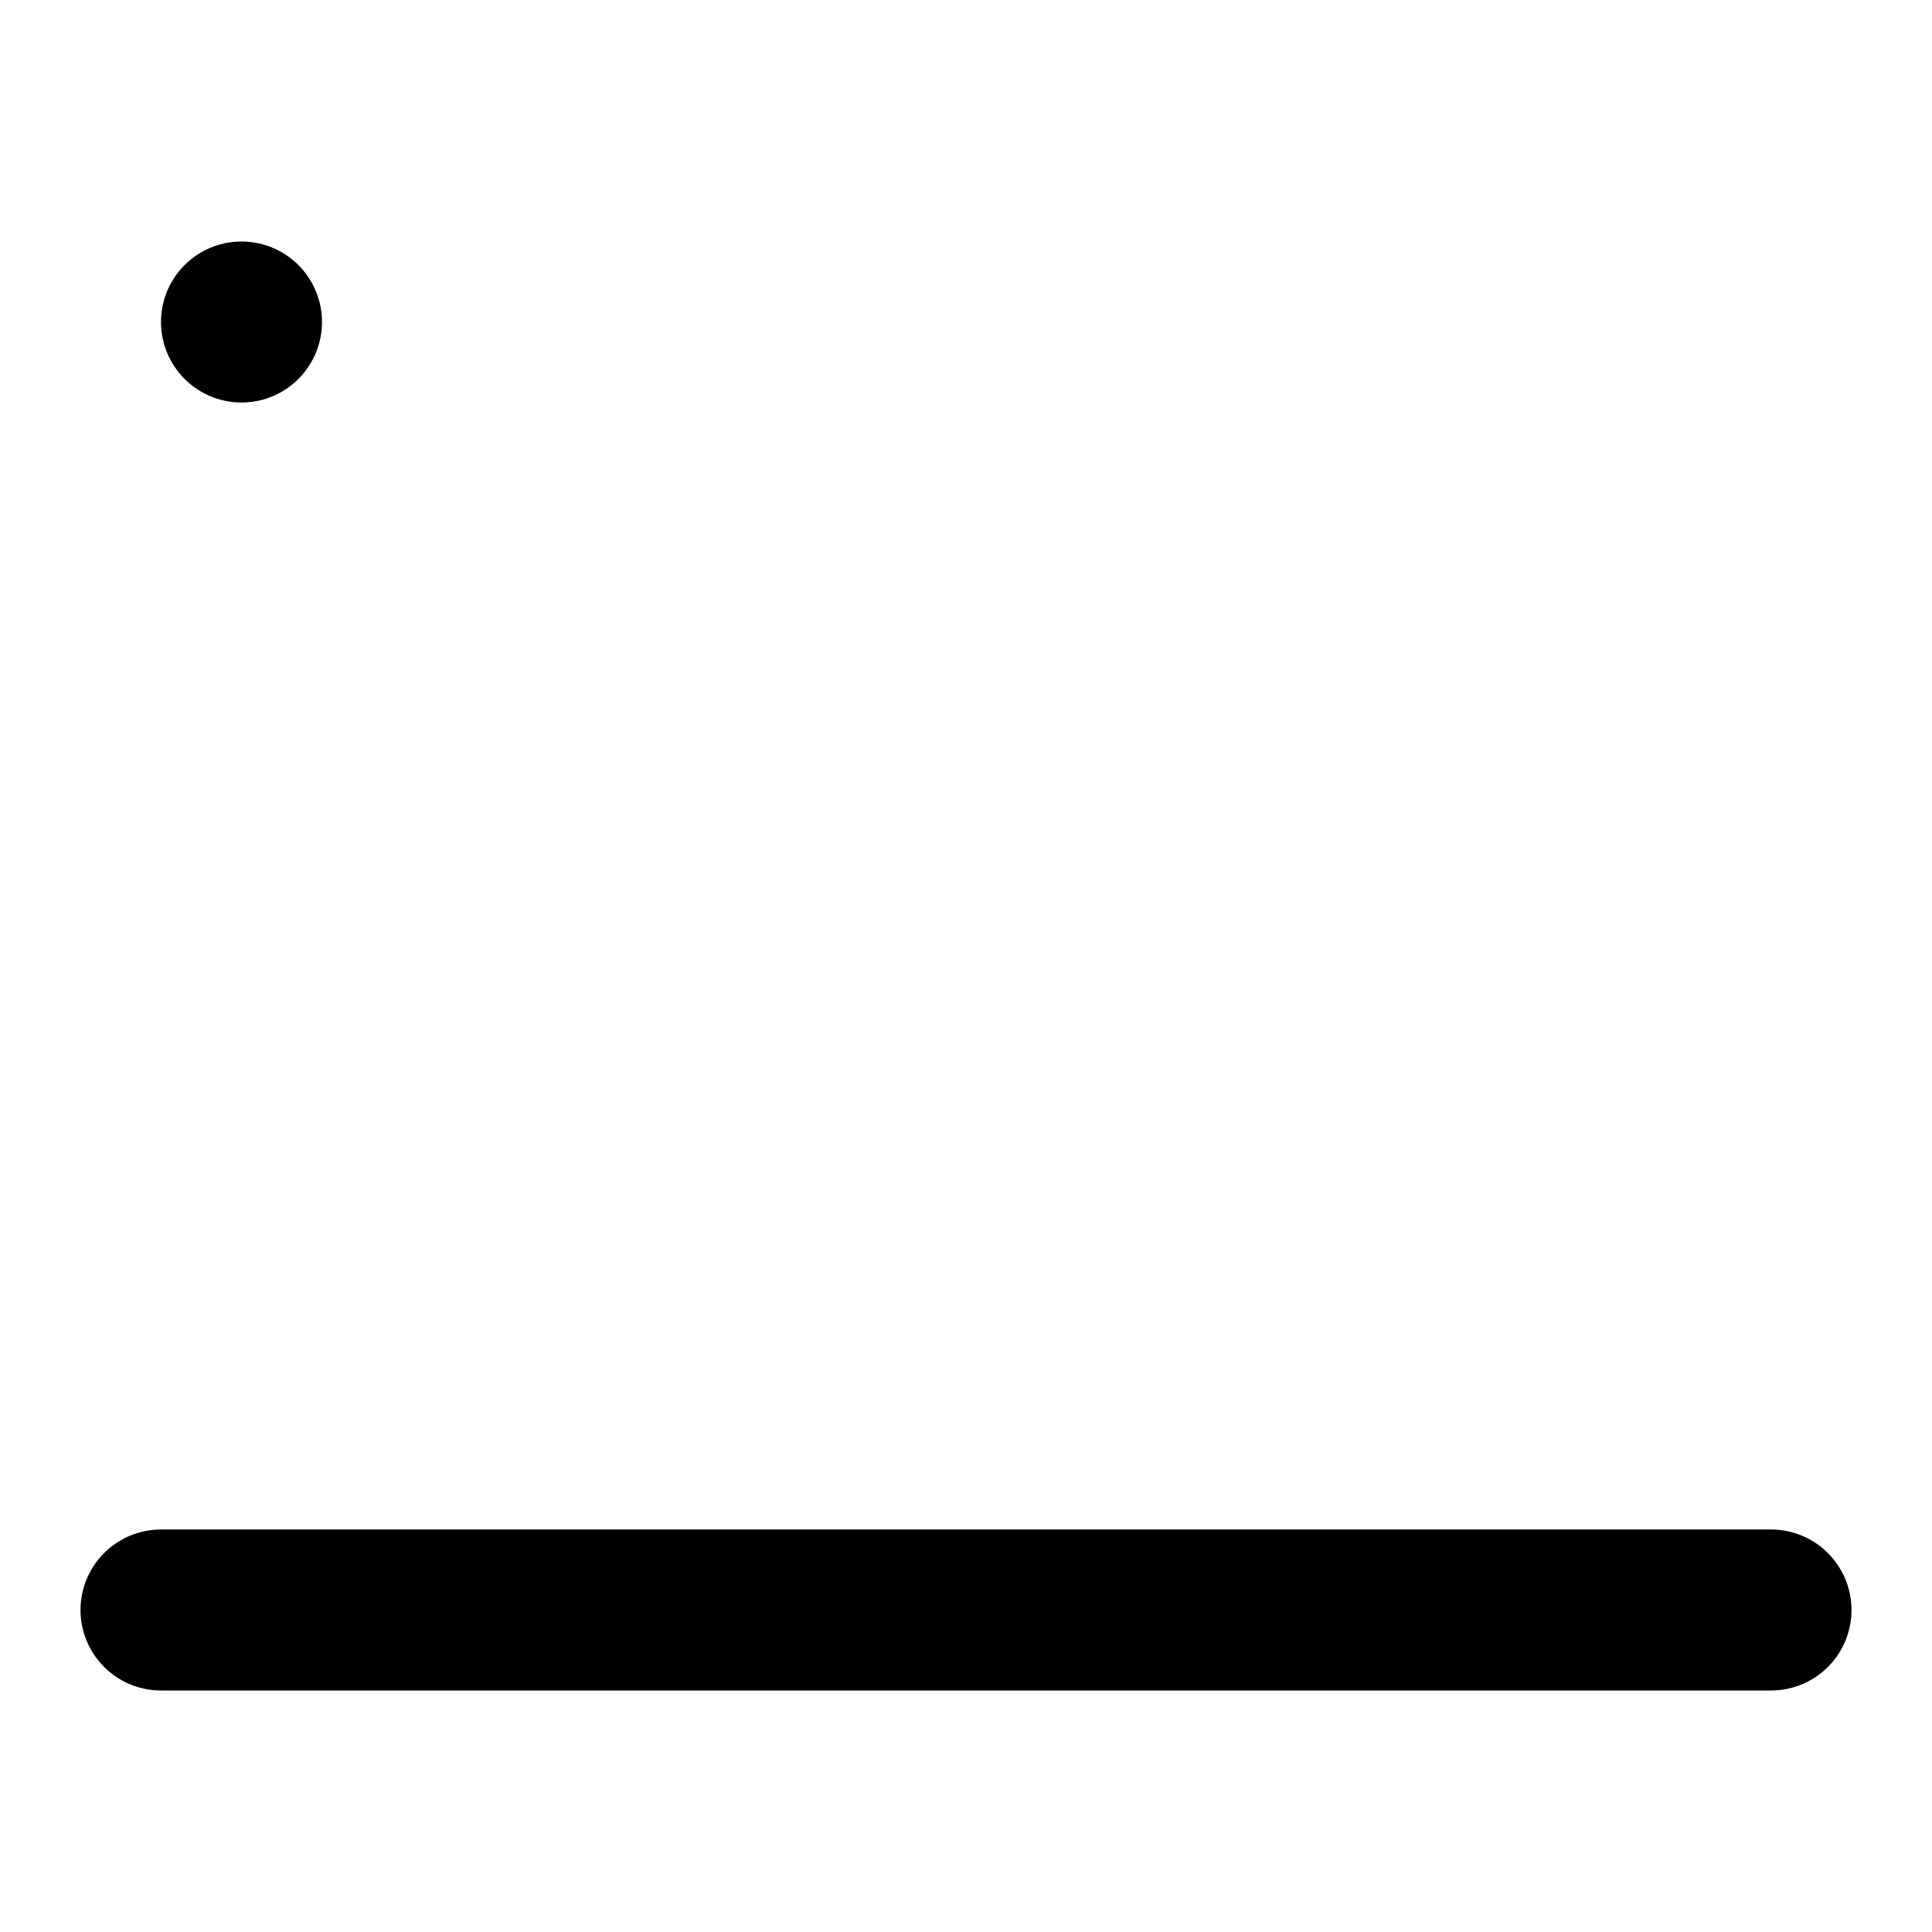 <svg xmlns="http://www.w3.org/2000/svg" viewBox="0 0 24 24" fill="none" stroke="currentColor" stroke-width="2" stroke-linecap="round" stroke-linejoin="round">
  <rect x="3" y="4" rx="2" ry="2" />
  <line x1="2" x2="22" y1="20" y2="20" />
</svg>
